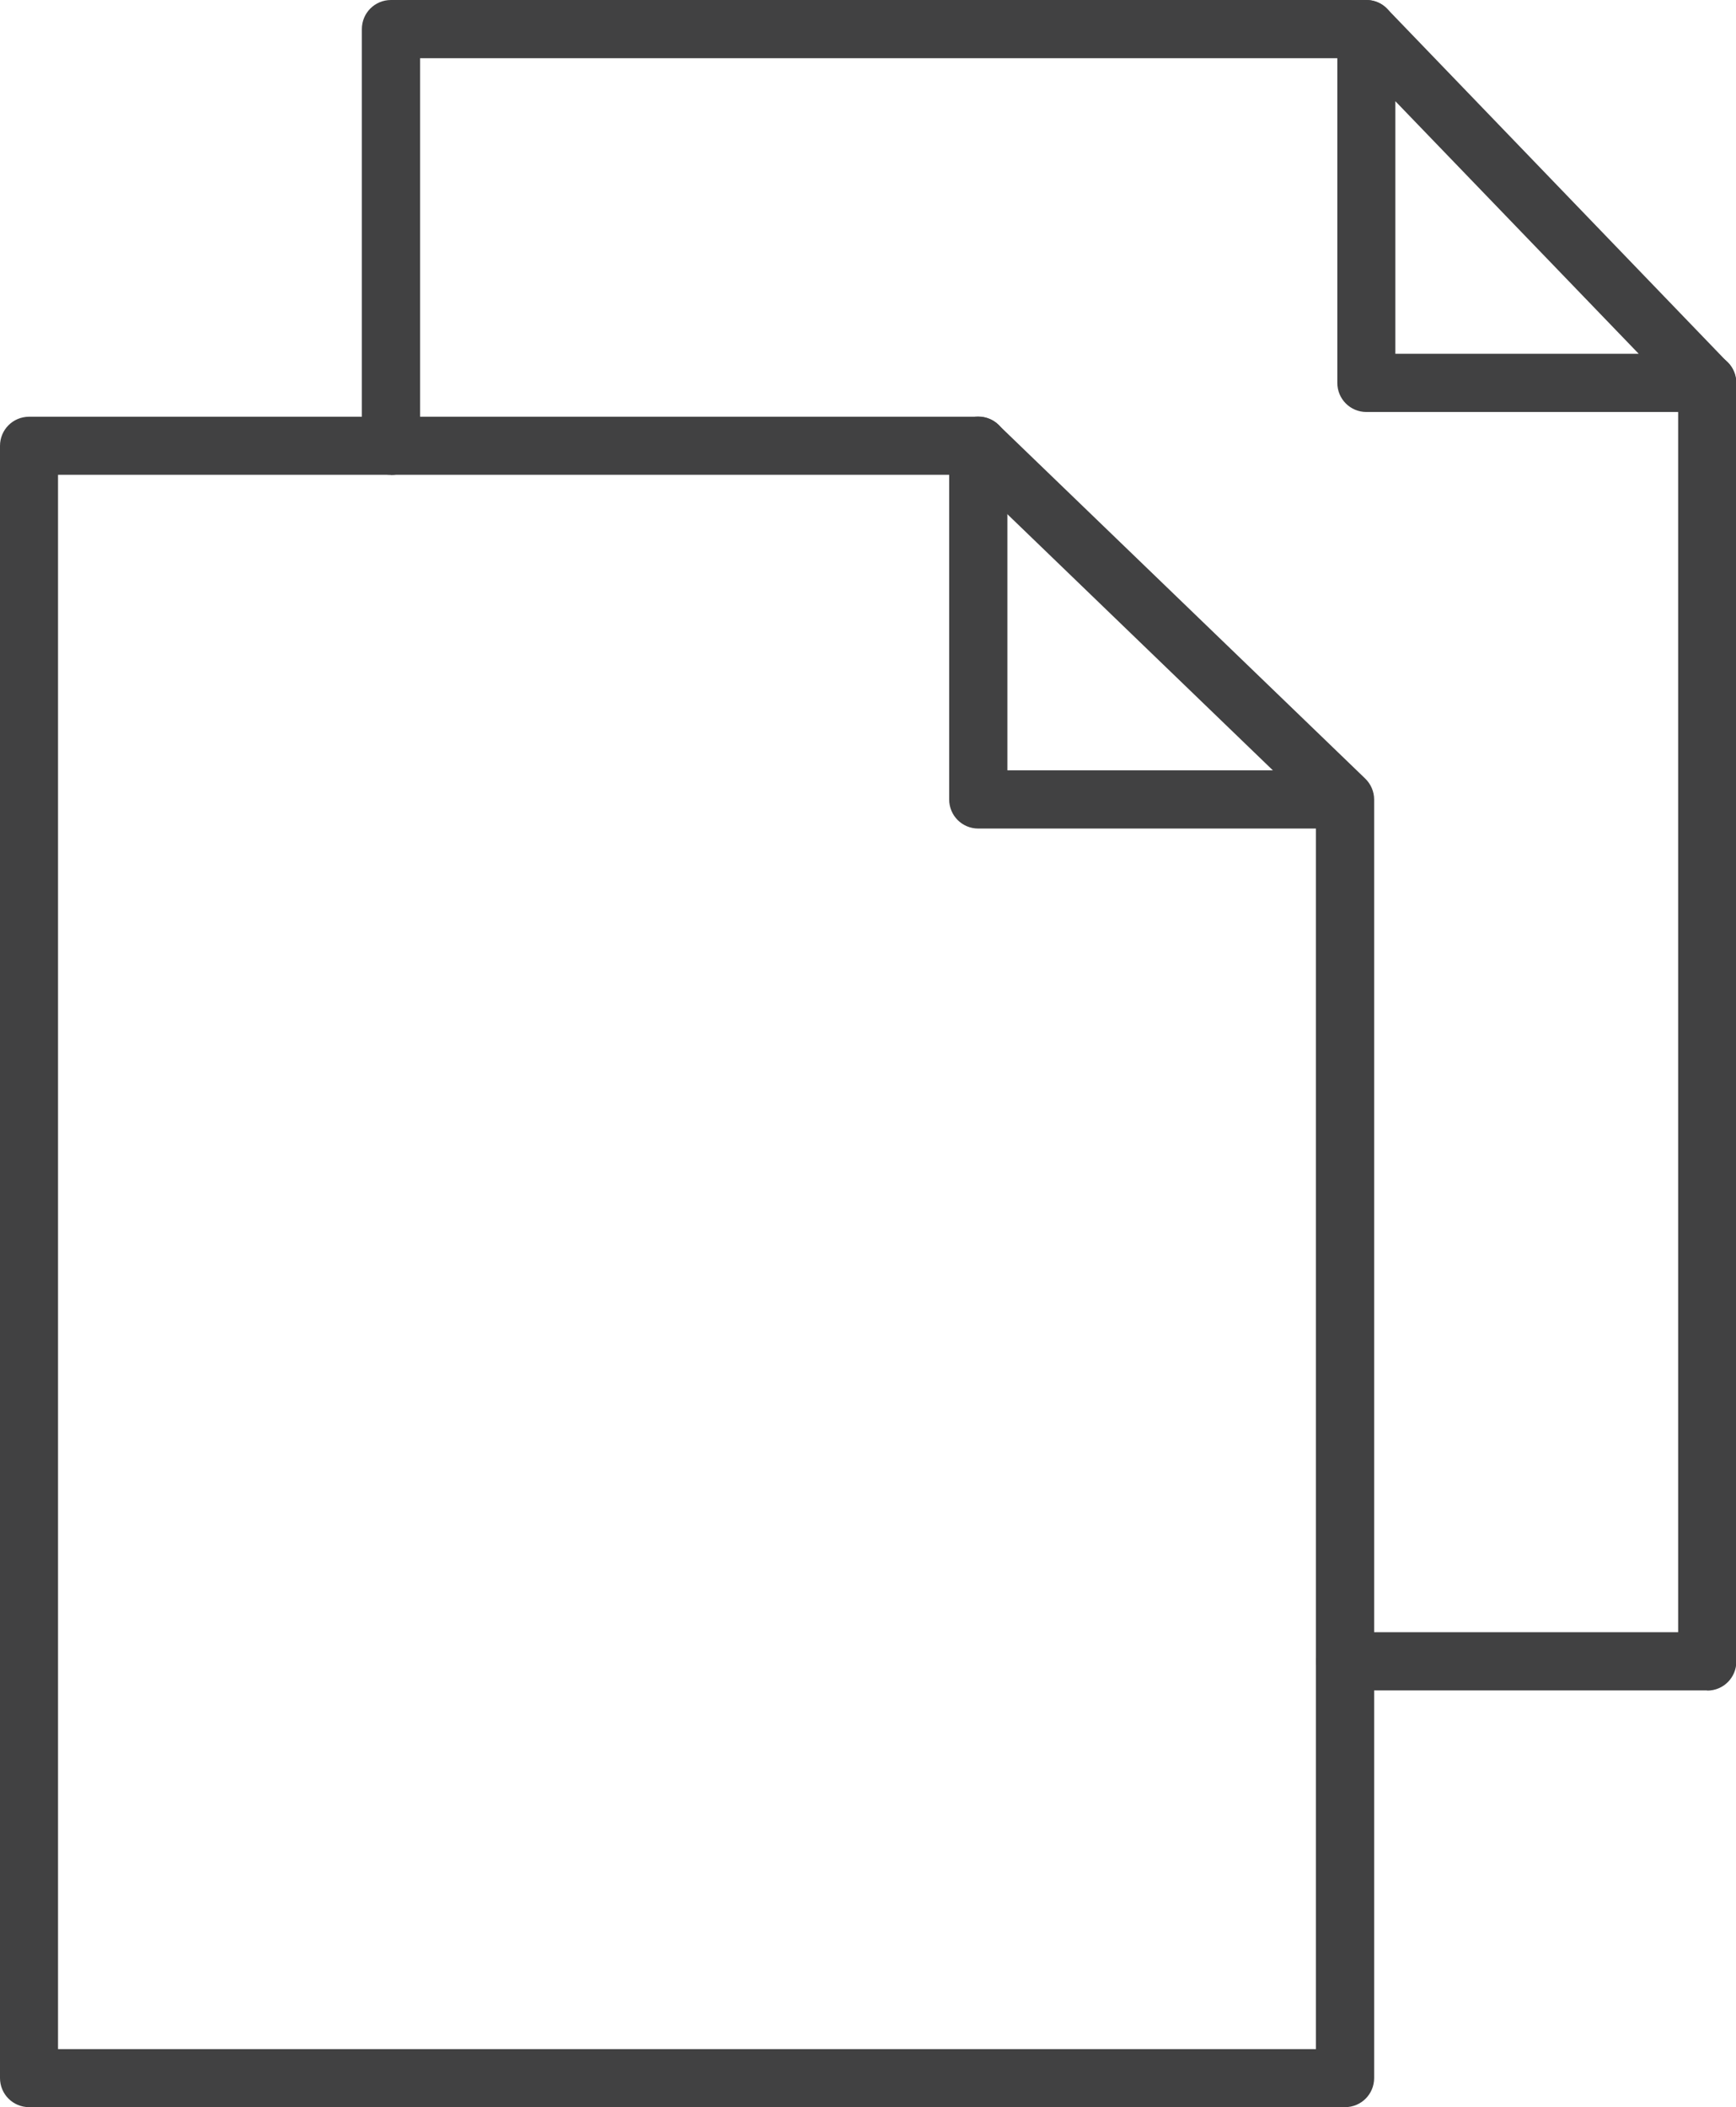 <?xml version="1.0" encoding="UTF-8"?>
<svg id="Capa_2" data-name="Capa 2" xmlns="http://www.w3.org/2000/svg" viewBox="0 0 99.02 120.14">
  <defs>
    <style>
      .cls-1 {
        fill: #414142;
      }
    </style>
  </defs>
  <g id="Capa_1-2" data-name="Capa 1">
    <g>
      <path class="cls-1" d="M76.72,120.14H1.66c-.92,0-1.66-.74-1.66-1.66V25.42c0-.92.74-1.66,1.66-1.66h54.14c.43,0,.84.17,1.15.46l20.92,20.17c.32.31.51.74.51,1.19v72.9c0,.92-.74,1.66-1.66,1.66ZM3.31,116.83h71.75V46.29l-19.93-19.22H3.31v89.75Z"/>
      <path class="cls-1" d="M97.37,96.38h-20.64c-.92,0-1.66-.74-1.66-1.66s.74-1.66,1.66-1.66h18.99V21.83c0-.92.74-1.66,1.66-1.66s1.66.74,1.66,1.66v72.9c0,.92-.74,1.66-1.66,1.66Z"/>
      <path class="cls-1" d="M22.3,27.07c-.92,0-1.66-.74-1.66-1.66V1.66c0-.92.74-1.66,1.66-1.66h55.63c.92,0,1.66.74,1.66,1.66s-.74,1.66-1.66,1.66H23.96v22.1c0,.92-.74,1.66-1.66,1.66Z"/>
      <path class="cls-1" d="M75.23,47.24h-19.43c-.92,0-1.66-.74-1.66-1.66v-20.17c0-.92.74-1.66,1.66-1.66s1.66.74,1.66,1.66v18.51h17.78c.92,0,1.66.74,1.66,1.66s-.74,1.66-1.66,1.66Z"/>
      <path class="cls-1" d="M97.37,23.49h-19.43c-.92,0-1.66-.74-1.66-1.66V1.66c0-.68.41-1.28,1.04-1.54.63-.25,1.35-.1,1.81.39l19.43,20.17c.46.48.59,1.19.33,1.8-.26.61-.86,1.01-1.52,1.01ZM79.59,20.17h13.88l-13.88-14.4v14.4Z"/>
    </g>
  </g>
</svg>